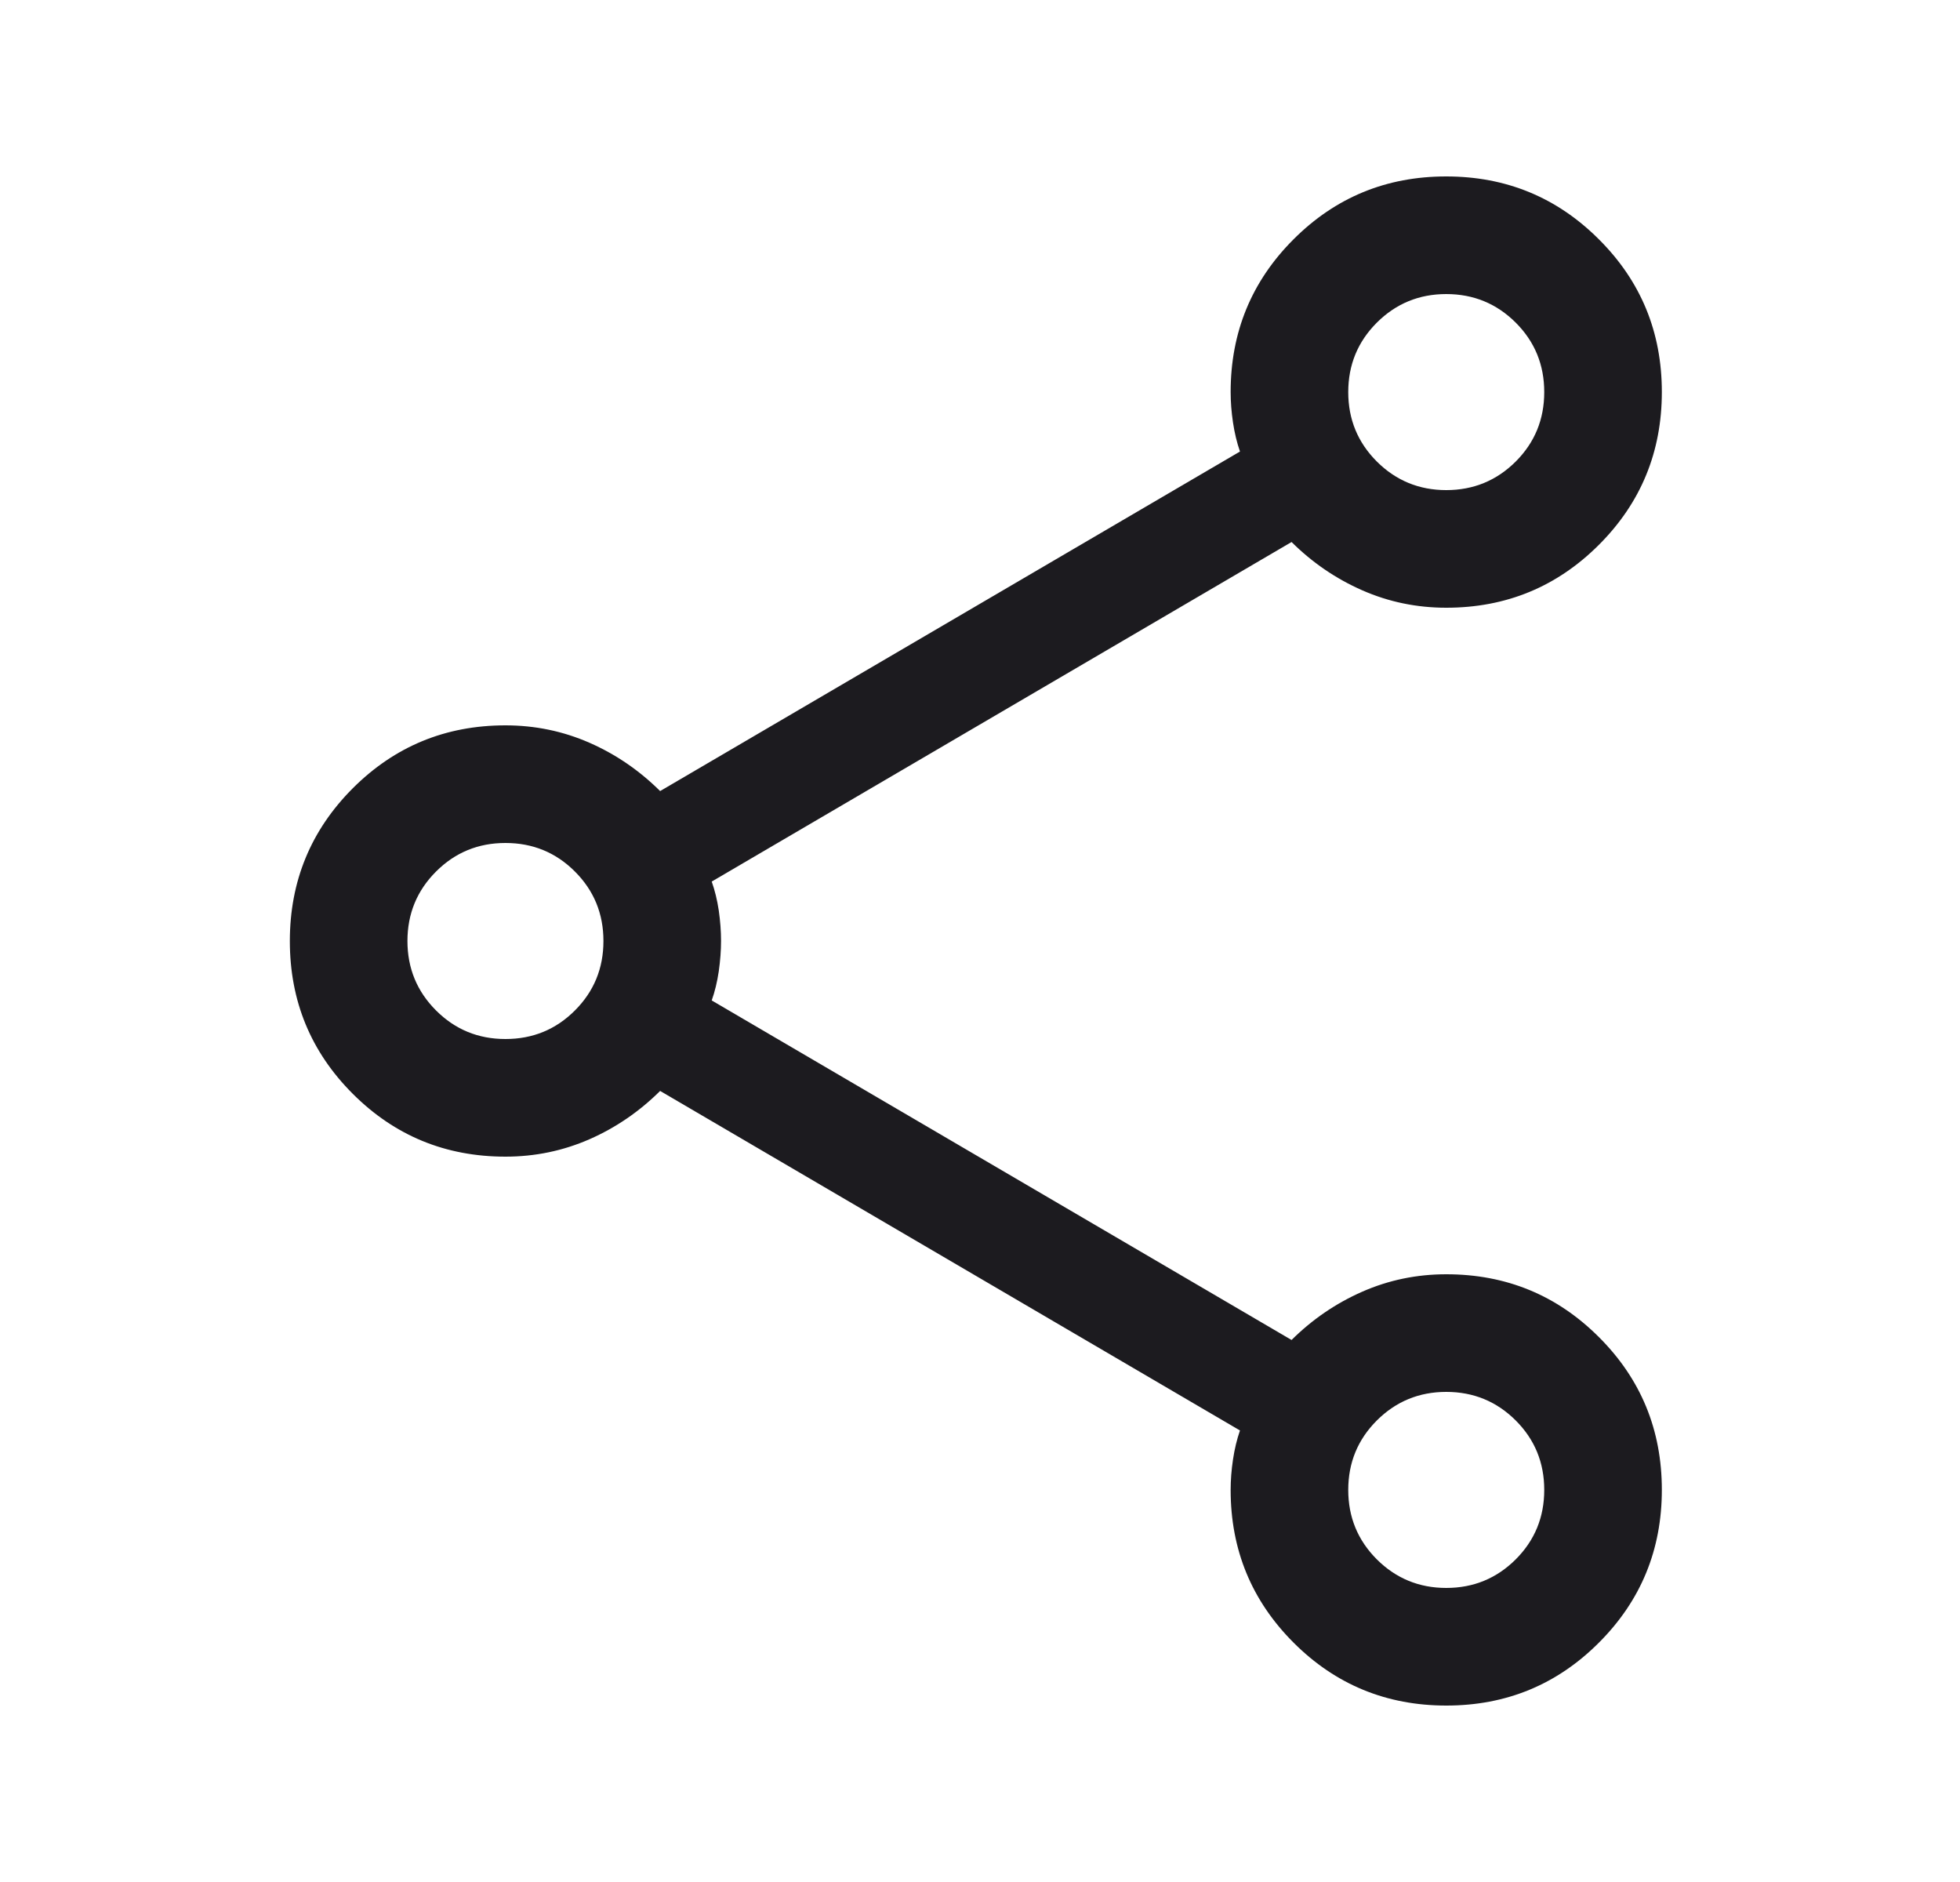 <svg width="25" height="24" viewBox="0 0 25 24" fill="none" xmlns="http://www.w3.org/2000/svg">
<mask id="mask0_824_1960" style="mask-type:alpha" maskUnits="userSpaceOnUse" x="0" y="0" width="25" height="24">
<rect x="0.447" width="24" height="24" fill="#D9D9D9"/>
</mask>
<g mask="url(#mask0_824_1960)">
<path d="M18.448 21.75C17.685 21.75 17.035 21.483 16.5 20.948C15.965 20.413 15.697 19.764 15.697 19C15.697 18.875 15.707 18.746 15.727 18.612C15.747 18.478 15.777 18.355 15.816 18.242L8.42 13.912C8.156 14.174 7.856 14.38 7.519 14.528C7.181 14.676 6.824 14.75 6.447 14.75C5.683 14.75 5.034 14.483 4.499 13.948C3.965 13.414 3.697 12.765 3.697 12.001C3.697 11.238 3.965 10.588 4.499 10.053C5.034 9.518 5.683 9.25 6.447 9.25C6.824 9.25 7.181 9.324 7.519 9.472C7.856 9.62 8.156 9.826 8.42 10.088L15.816 5.758C15.777 5.645 15.747 5.522 15.727 5.388C15.707 5.254 15.697 5.125 15.697 5C15.697 4.236 15.964 3.587 16.499 3.052C17.034 2.517 17.683 2.25 18.446 2.25C19.21 2.25 19.859 2.517 20.394 3.052C20.93 3.586 21.197 4.235 21.197 4.999C21.197 5.762 20.93 6.412 20.395 6.947C19.86 7.482 19.211 7.75 18.447 7.75C18.07 7.75 17.713 7.676 17.376 7.528C17.039 7.38 16.738 7.174 16.474 6.912L9.078 11.242C9.118 11.355 9.148 11.478 9.168 11.611C9.187 11.745 9.197 11.874 9.197 11.998C9.197 12.122 9.187 12.252 9.168 12.386C9.148 12.521 9.118 12.645 9.078 12.758L16.474 17.088C16.738 16.826 17.039 16.62 17.376 16.472C17.713 16.324 18.07 16.25 18.447 16.25C19.211 16.25 19.86 16.517 20.395 17.052C20.93 17.586 21.197 18.235 21.197 18.999C21.197 19.762 20.93 20.412 20.395 20.947C19.861 21.482 19.212 21.75 18.448 21.75ZM18.447 6.25C18.795 6.25 19.09 6.128 19.333 5.886C19.576 5.643 19.697 5.348 19.697 5C19.697 4.652 19.576 4.357 19.333 4.114C19.09 3.872 18.795 3.75 18.447 3.75C18.1 3.75 17.805 3.872 17.562 4.114C17.319 4.357 17.197 4.652 17.197 5C17.197 5.348 17.319 5.643 17.562 5.886C17.805 6.128 18.1 6.25 18.447 6.25ZM6.447 13.25C6.795 13.25 7.09 13.129 7.333 12.886C7.576 12.643 7.697 12.348 7.697 12C7.697 11.652 7.576 11.357 7.333 11.114C7.09 10.871 6.795 10.75 6.447 10.75C6.1 10.75 5.805 10.871 5.562 11.114C5.319 11.357 5.197 11.652 5.197 12C5.197 12.348 5.319 12.643 5.562 12.886C5.805 13.129 6.1 13.25 6.447 13.25ZM18.447 20.25C18.795 20.25 19.09 20.128 19.333 19.886C19.576 19.643 19.697 19.348 19.697 19C19.697 18.652 19.576 18.357 19.333 18.114C19.09 17.872 18.795 17.75 18.447 17.75C18.1 17.75 17.805 17.872 17.562 18.114C17.319 18.357 17.197 18.652 17.197 19C17.197 19.348 17.319 19.643 17.562 19.886C17.805 20.128 18.1 20.25 18.447 20.25Z" fill="#1C1B1F"/>
</g>
</svg>
